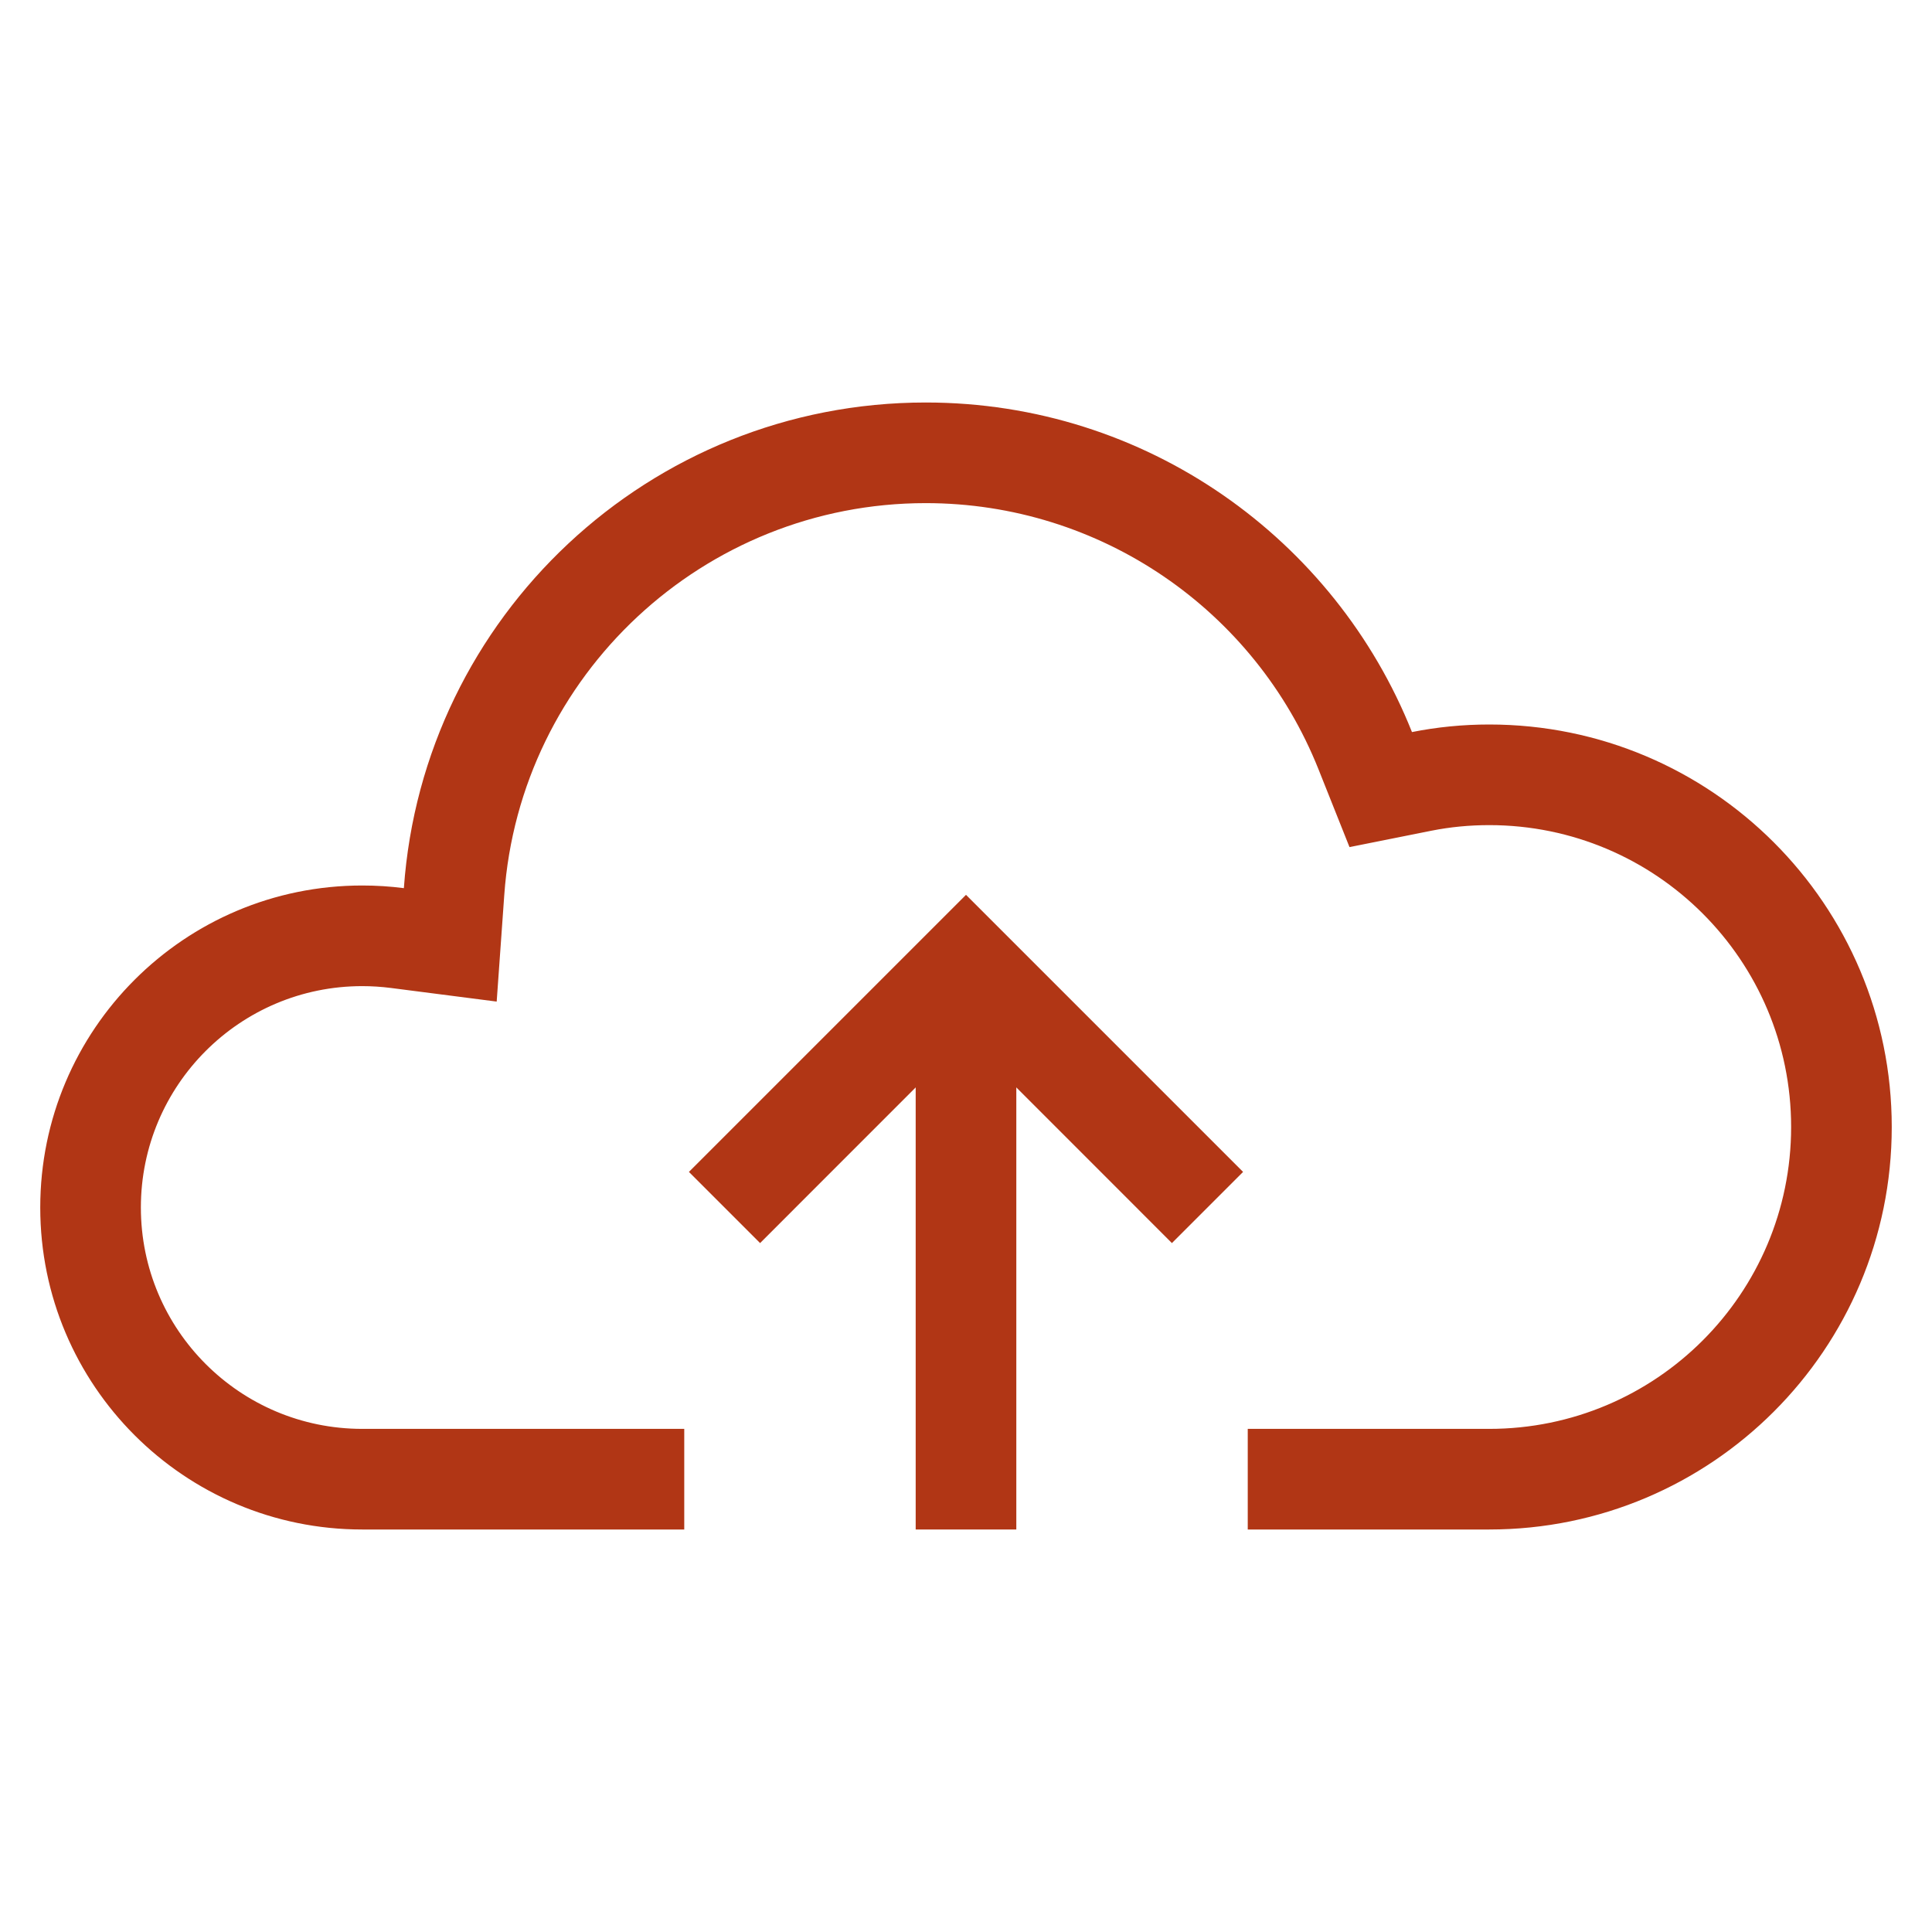<svg width="24" height="24" viewBox="0 0 24 24" xmlns="http://www.w3.org/2000/svg"><g transform="translate(.5 5)" fill="#B13615"><path d="M11,0 C13.74,0 16.084,1.695 17.04,4.094 C17.35,4.032 17.671,4 18,4 C20.761,4 23,6.239 23,9 C23,11.761 20.761,14 18,14 L15,14 L15,12.75 L18,12.75 C20.071,12.75 21.75,11.071 21.75,9 C21.75,6.929 20.071,5.25 18,5.25 C17.755,5.25 17.515,5.273 17.284,5.319 L16.264,5.523 L15.879,4.557 C15.089,2.576 13.168,1.25 11,1.25 C8.241,1.25 5.957,3.387 5.764,6.121 L5.67,7.442 L4.357,7.273 C4.239,7.258 4.12,7.25 4,7.25 C2.481,7.25 1.25,8.481 1.25,10 C1.25,11.519 2.481,12.75 4,12.75 L8,12.75 L8,14 L4,14 C1.791,14 0,12.209 0,10 C0,7.791 1.791,6 4,6 C4.175,6 4.348,6.011 4.517,6.033 C4.755,2.662 7.567,0 11,0 Z"/><polygon points="11.5 6.116 11.942 6.558 14.942 9.558 14.058 10.442 11.5 7.883 8.942 10.442 8.058 9.558"/><polygon points="10.875 7 10.875 14 12.125 14 12.125 7"/></g></svg>